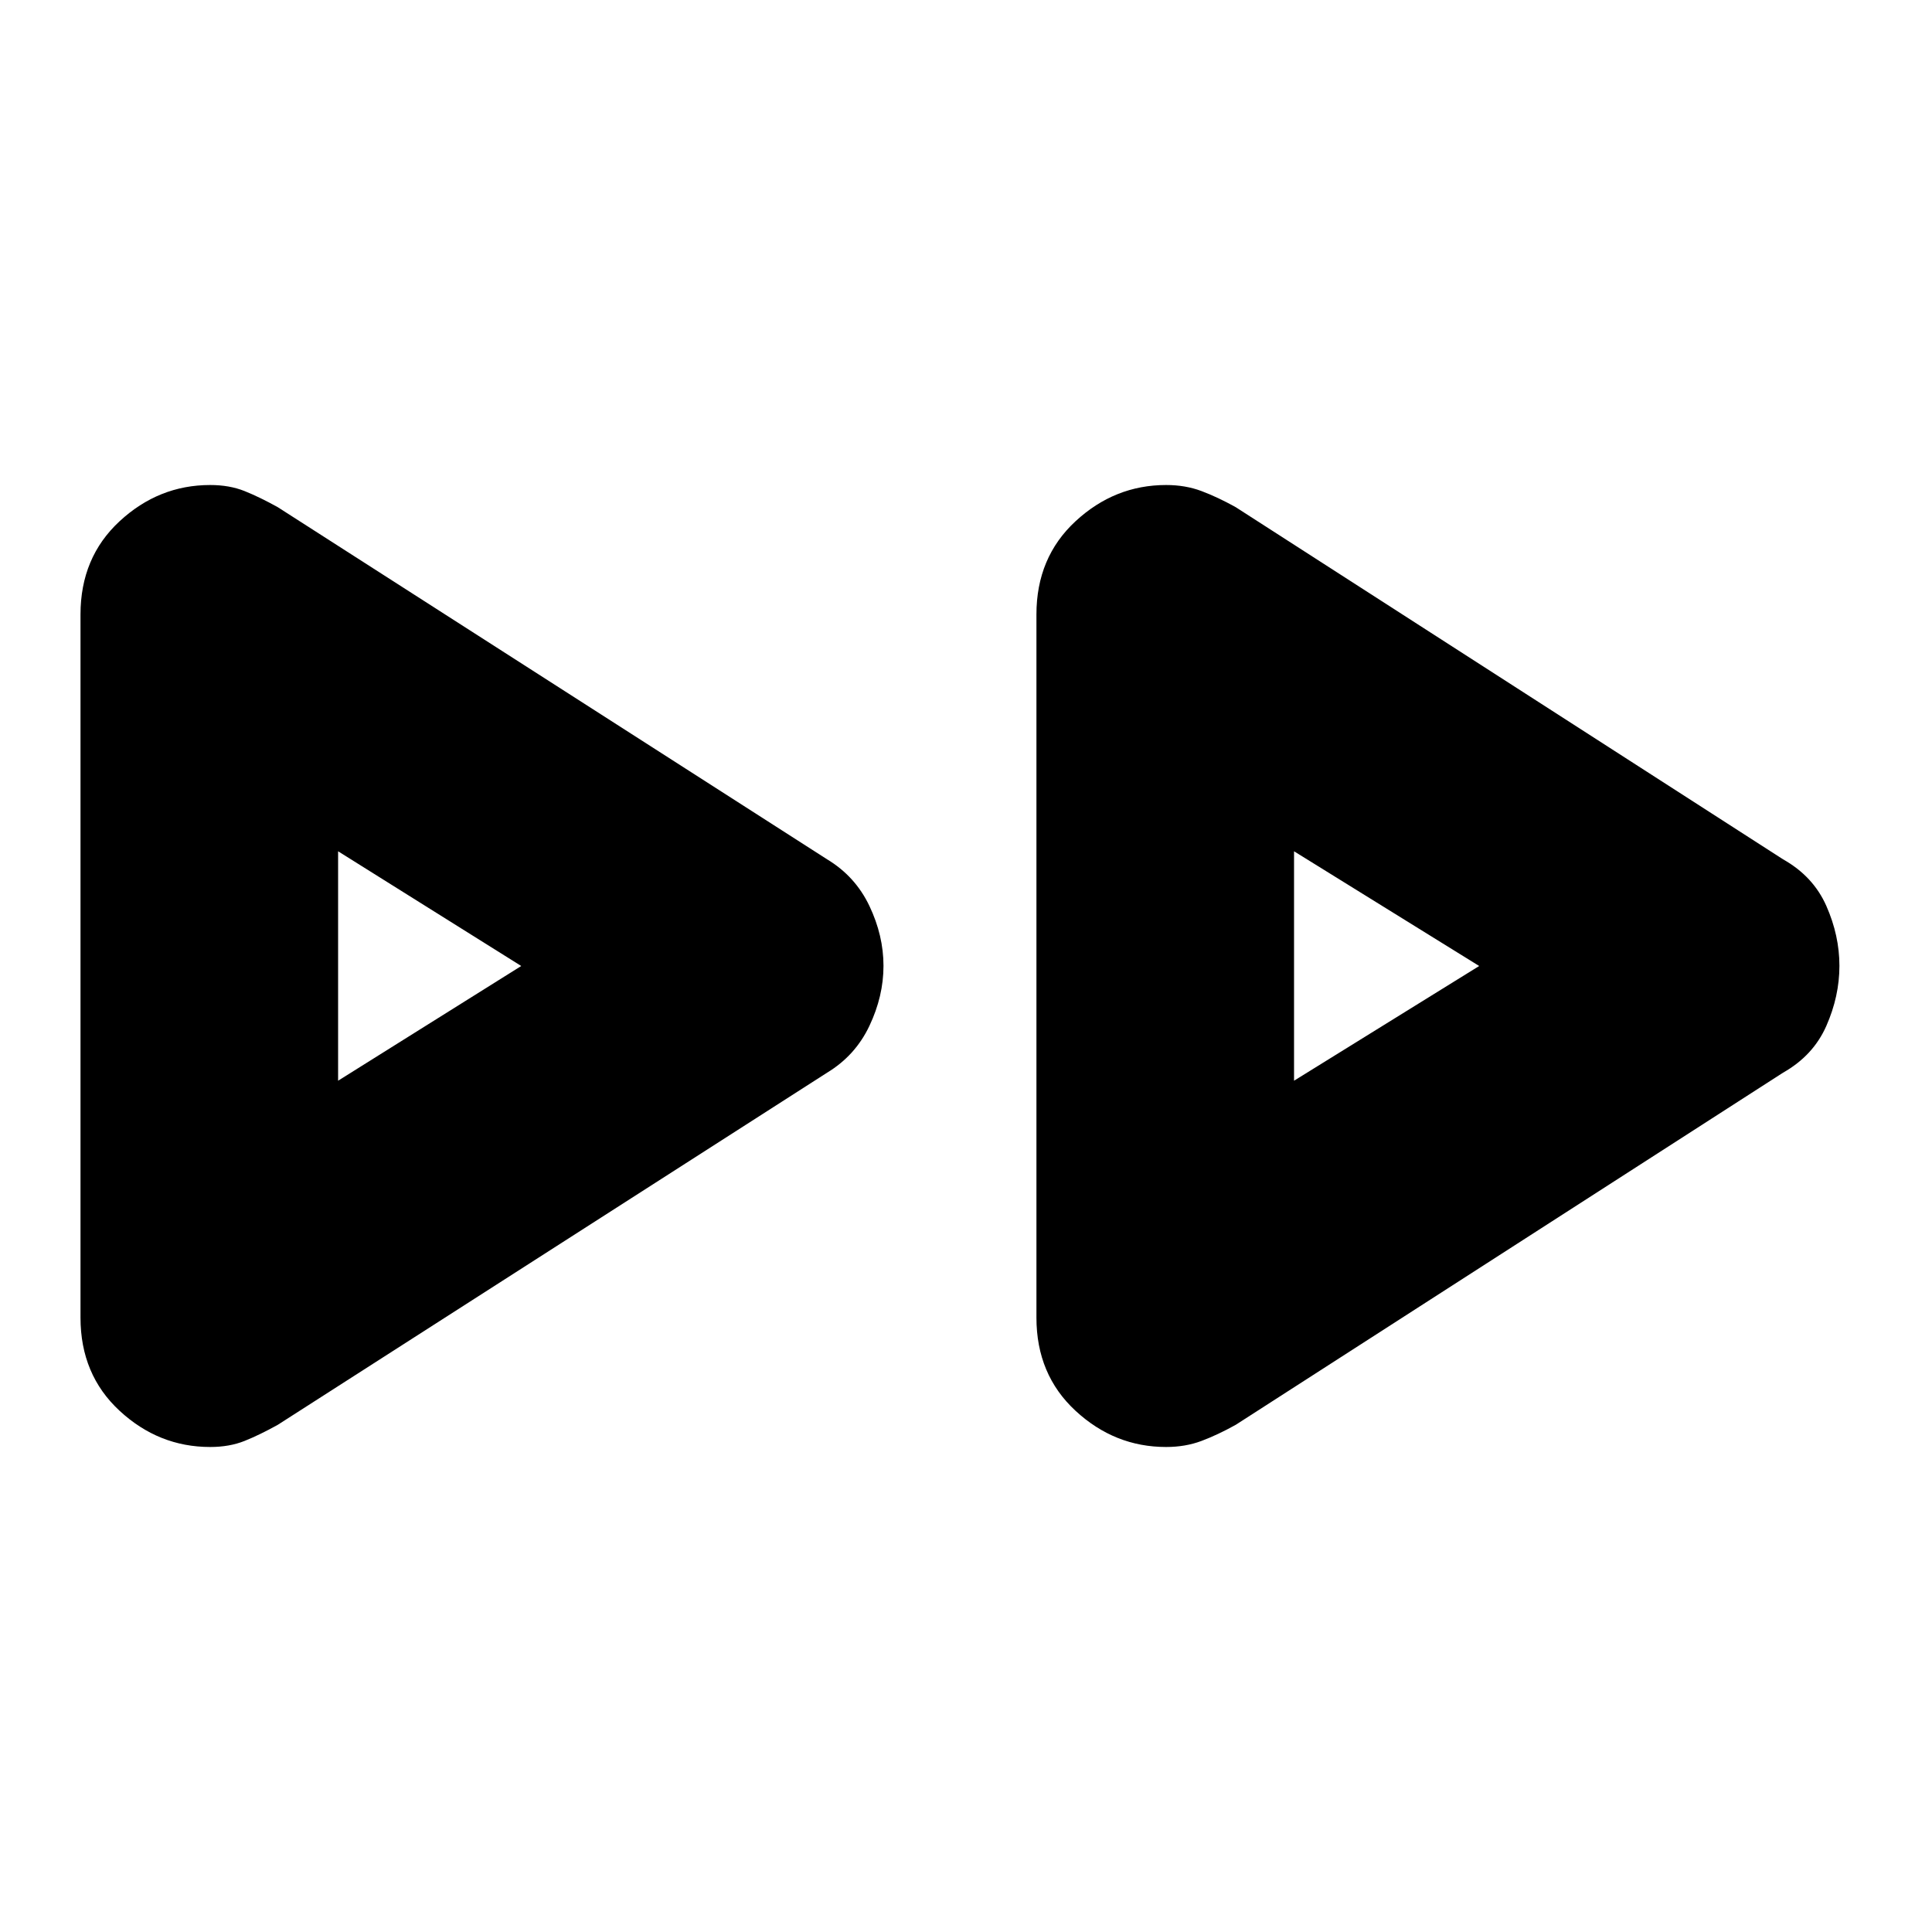 <svg xmlns="http://www.w3.org/2000/svg" height="20" viewBox="0 -960 960 960" width="20"><path d="M40-305.29v-349.38Q40-683 59.43-701q19.44-18 45.01-18 9.56 0 17.06 3 7.5 3 16.5 8l273 175q14 8.44 21 23.15 7 14.71 7 29.78t-7 29.83q-7 14.76-21 23.24L138-252q-9 5-16.5 8t-17.06 3q-25.57 0-45.01-17.98Q40-276.96 40-305.29Zm475 0v-349.38Q515-683 534.43-701q19.44-18 45.01-18 9.56 0 17.56 3 8 3 17 8l272 175q15 8.44 21.5 23.15 6.5 14.71 6.5 29.78t-6.5 29.83Q901-435.48 886-427L614-252q-9 5-17 8t-17.56 3q-25.57 0-45.01-17.98Q515-276.96 515-305.29ZM168-479Zm475 0Zm-475 56 91-57-91-57v114Zm475 0 92-57-92-57v114Z"/></svg>